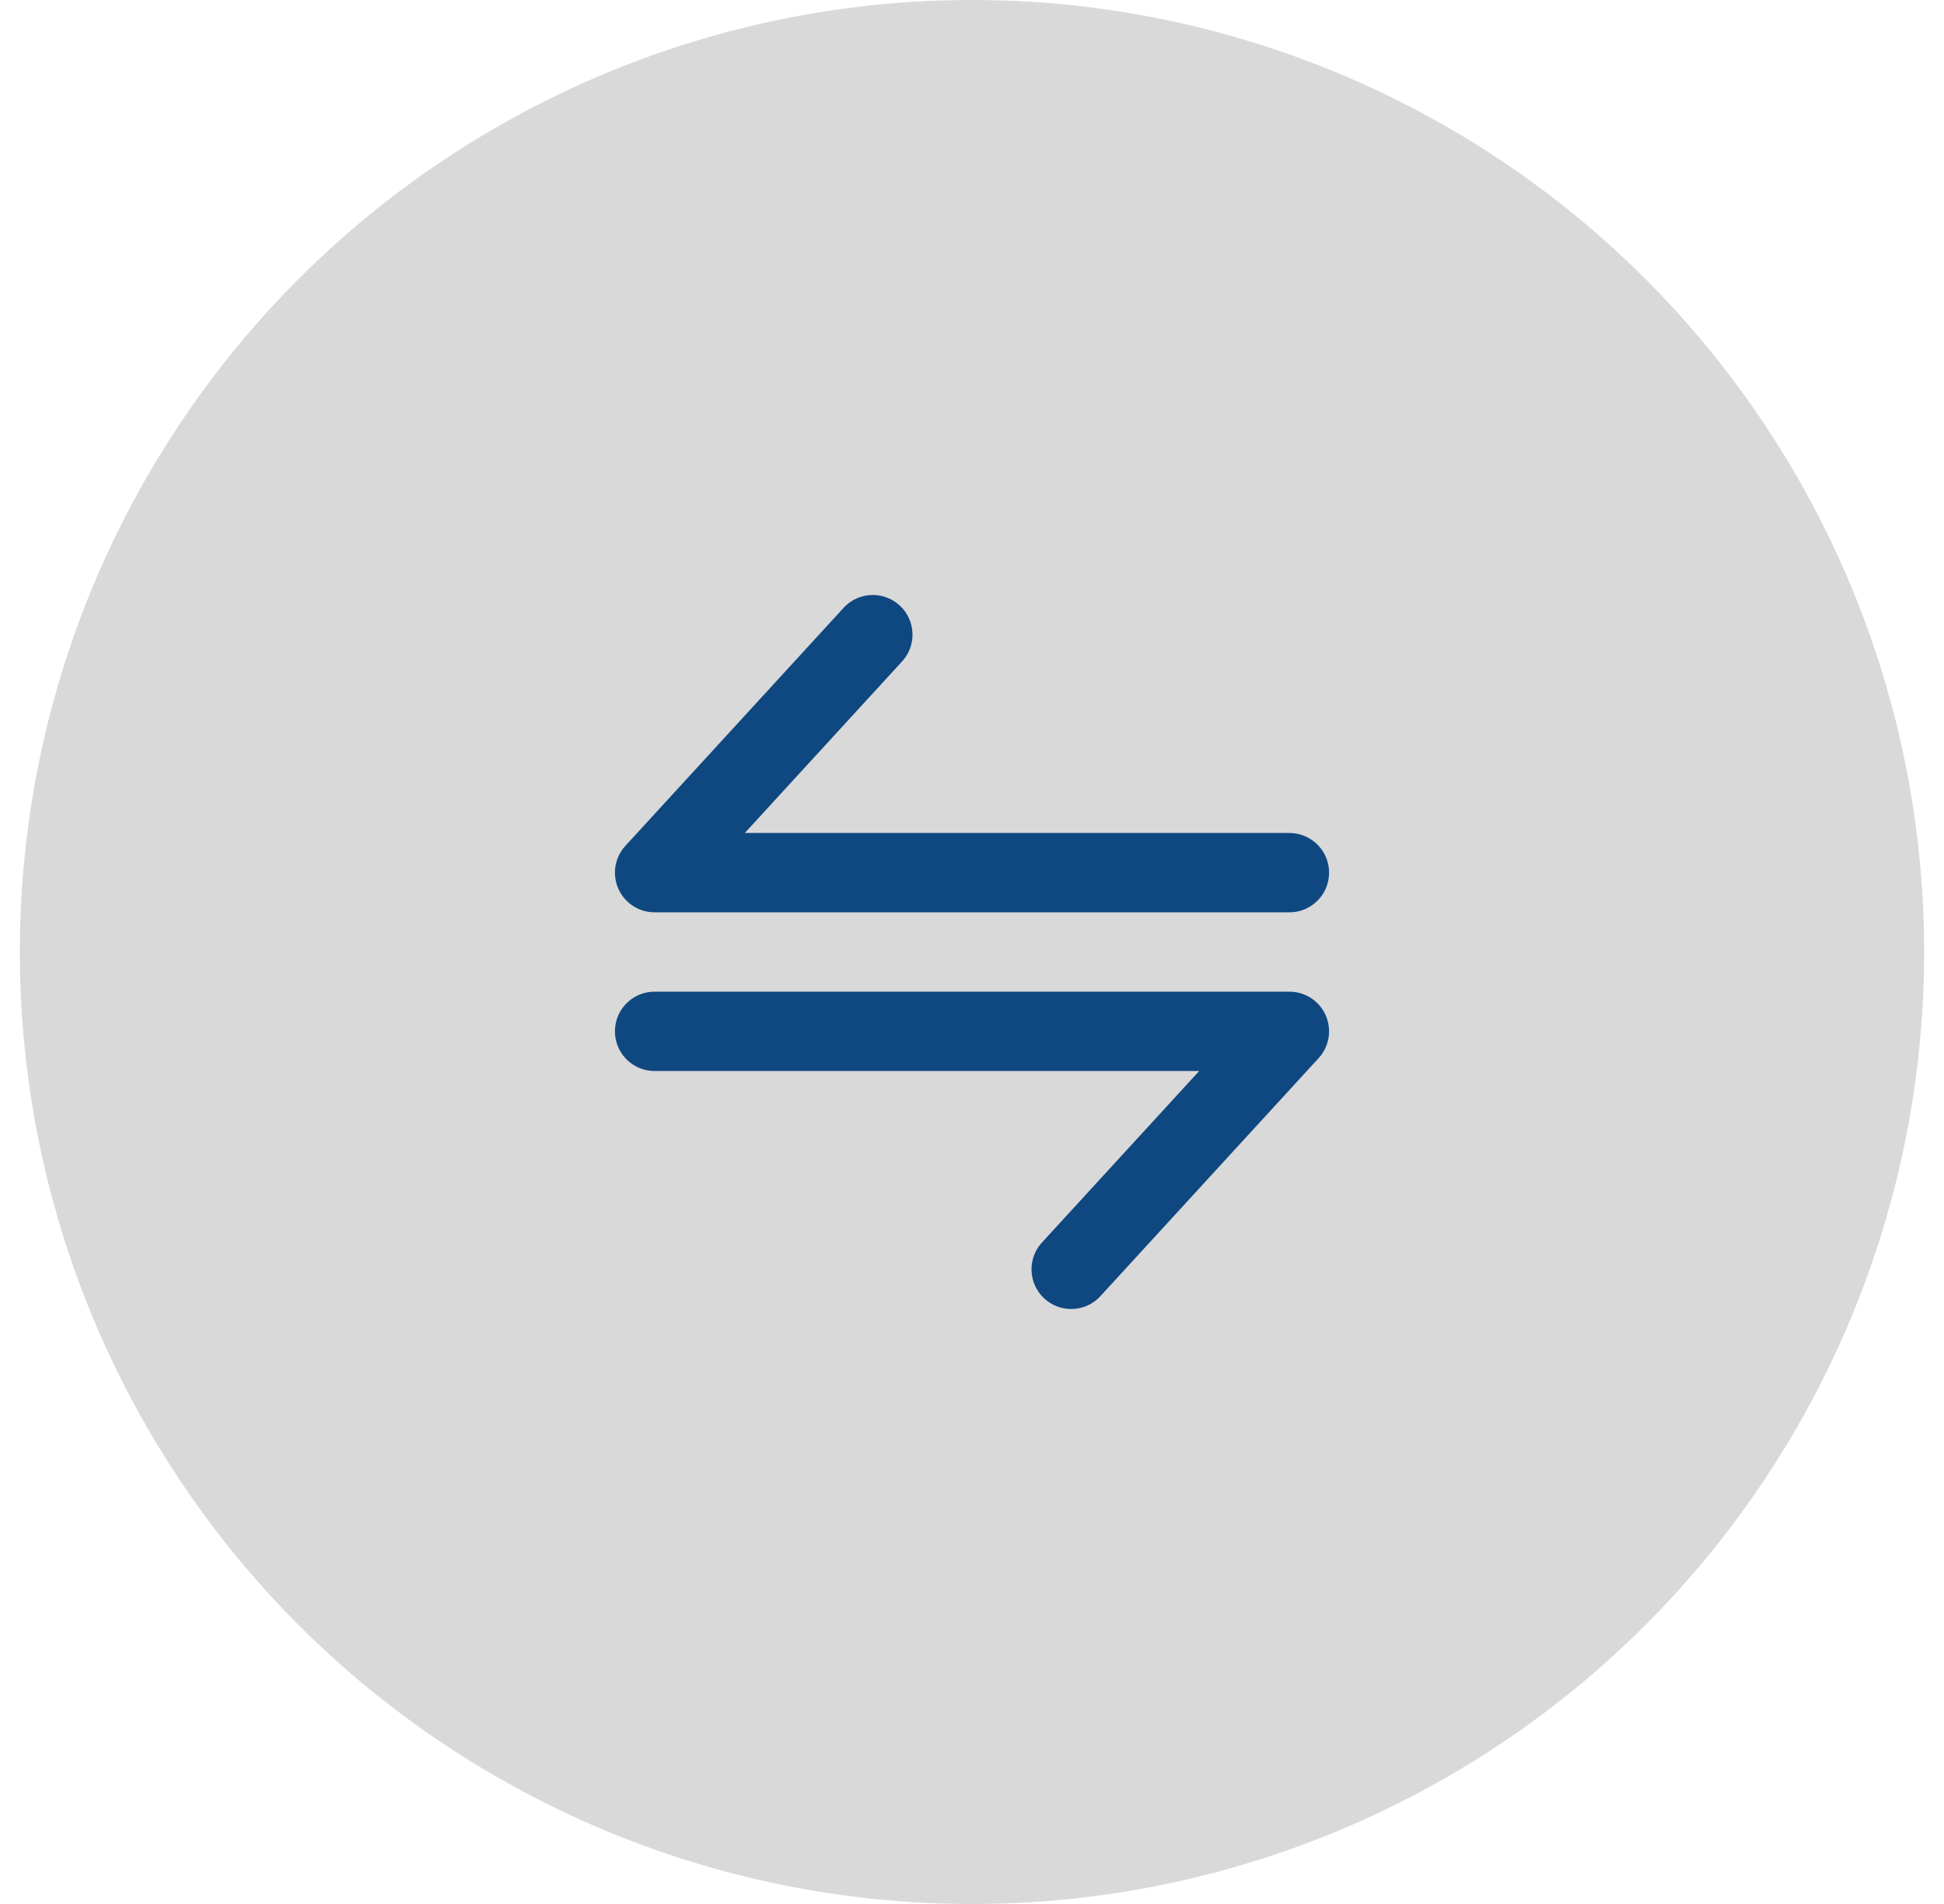 <svg width="49" height="48" viewBox="0 0 49 48" fill="none" xmlns="http://www.w3.org/2000/svg">
<circle cx="24.5" cy="24" r="24" fill="#D9D9D9"/>
<path d="M32.5 22H16.5L22 16M16.5 26H32.5L27 32" stroke="#0F4880" stroke-width="2" stroke-linecap="round" stroke-linejoin="round"/>
</svg>
